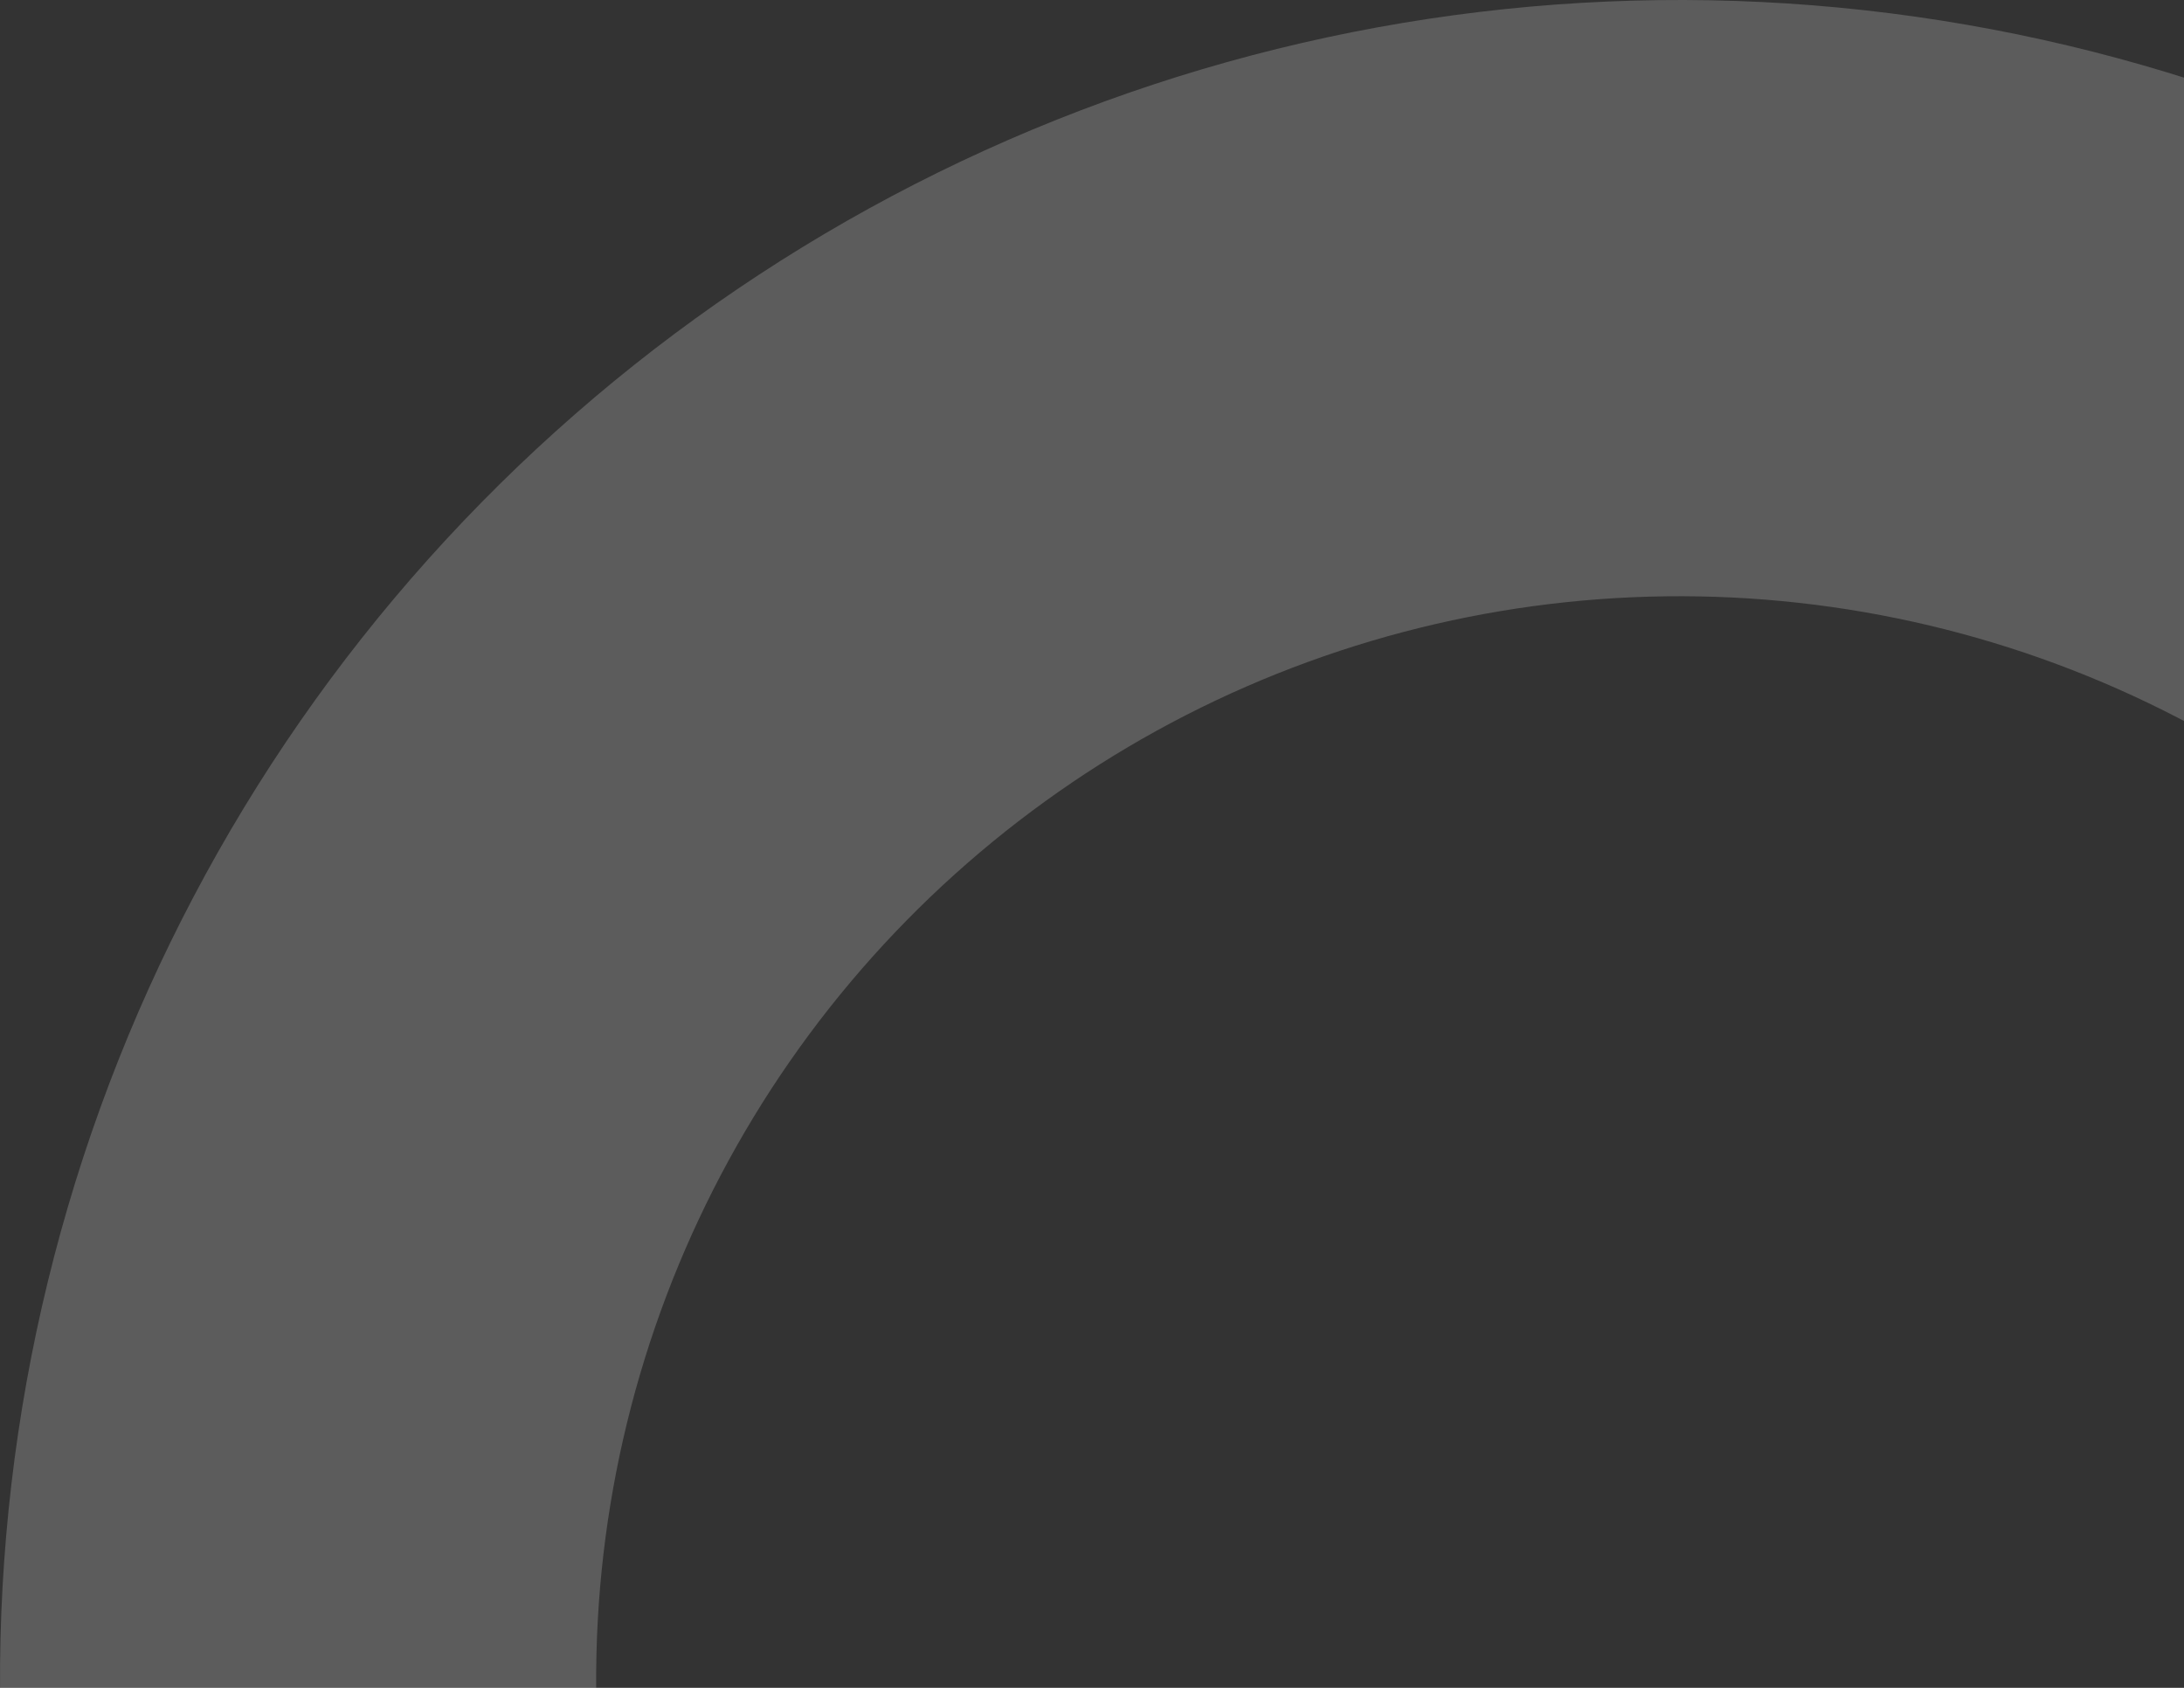<svg width="132" height="102" viewBox="0 0 132 102" fill="none" xmlns="http://www.w3.org/2000/svg">
<rect x="0" y="0" width="132" height="102" fill="#333333" stroke="none"/>
<path opacity="0.2" d="M192.99 57.547C185.762 42.502 174.935 29.471 161.468 19.609C148.001 9.747 132.31 3.359 115.784 1.01C99.258 -1.339 82.408 0.424 66.727 6.142C51.045 11.861 37.016 21.359 25.881 33.794C14.747 46.23 6.852 61.219 2.894 77.435C-1.063 93.651 -0.961 110.593 3.193 126.759C7.347 142.926 15.424 157.819 26.708 170.118C37.993 182.418 52.136 191.744 67.886 197.272L79.819 163.274C69.66 159.708 60.537 153.693 53.259 145.759C45.98 137.826 40.771 128.22 38.091 117.792C35.412 107.365 35.346 96.437 37.898 85.978C40.451 75.519 45.544 65.85 52.725 57.829C59.907 49.808 68.956 43.682 79.071 39.994C89.186 36.305 100.054 35.168 110.713 36.683C121.372 38.198 131.493 42.319 140.18 48.68C148.866 55.041 155.85 63.446 160.512 73.15L192.99 57.547Z" fill="white"/>
</svg>
